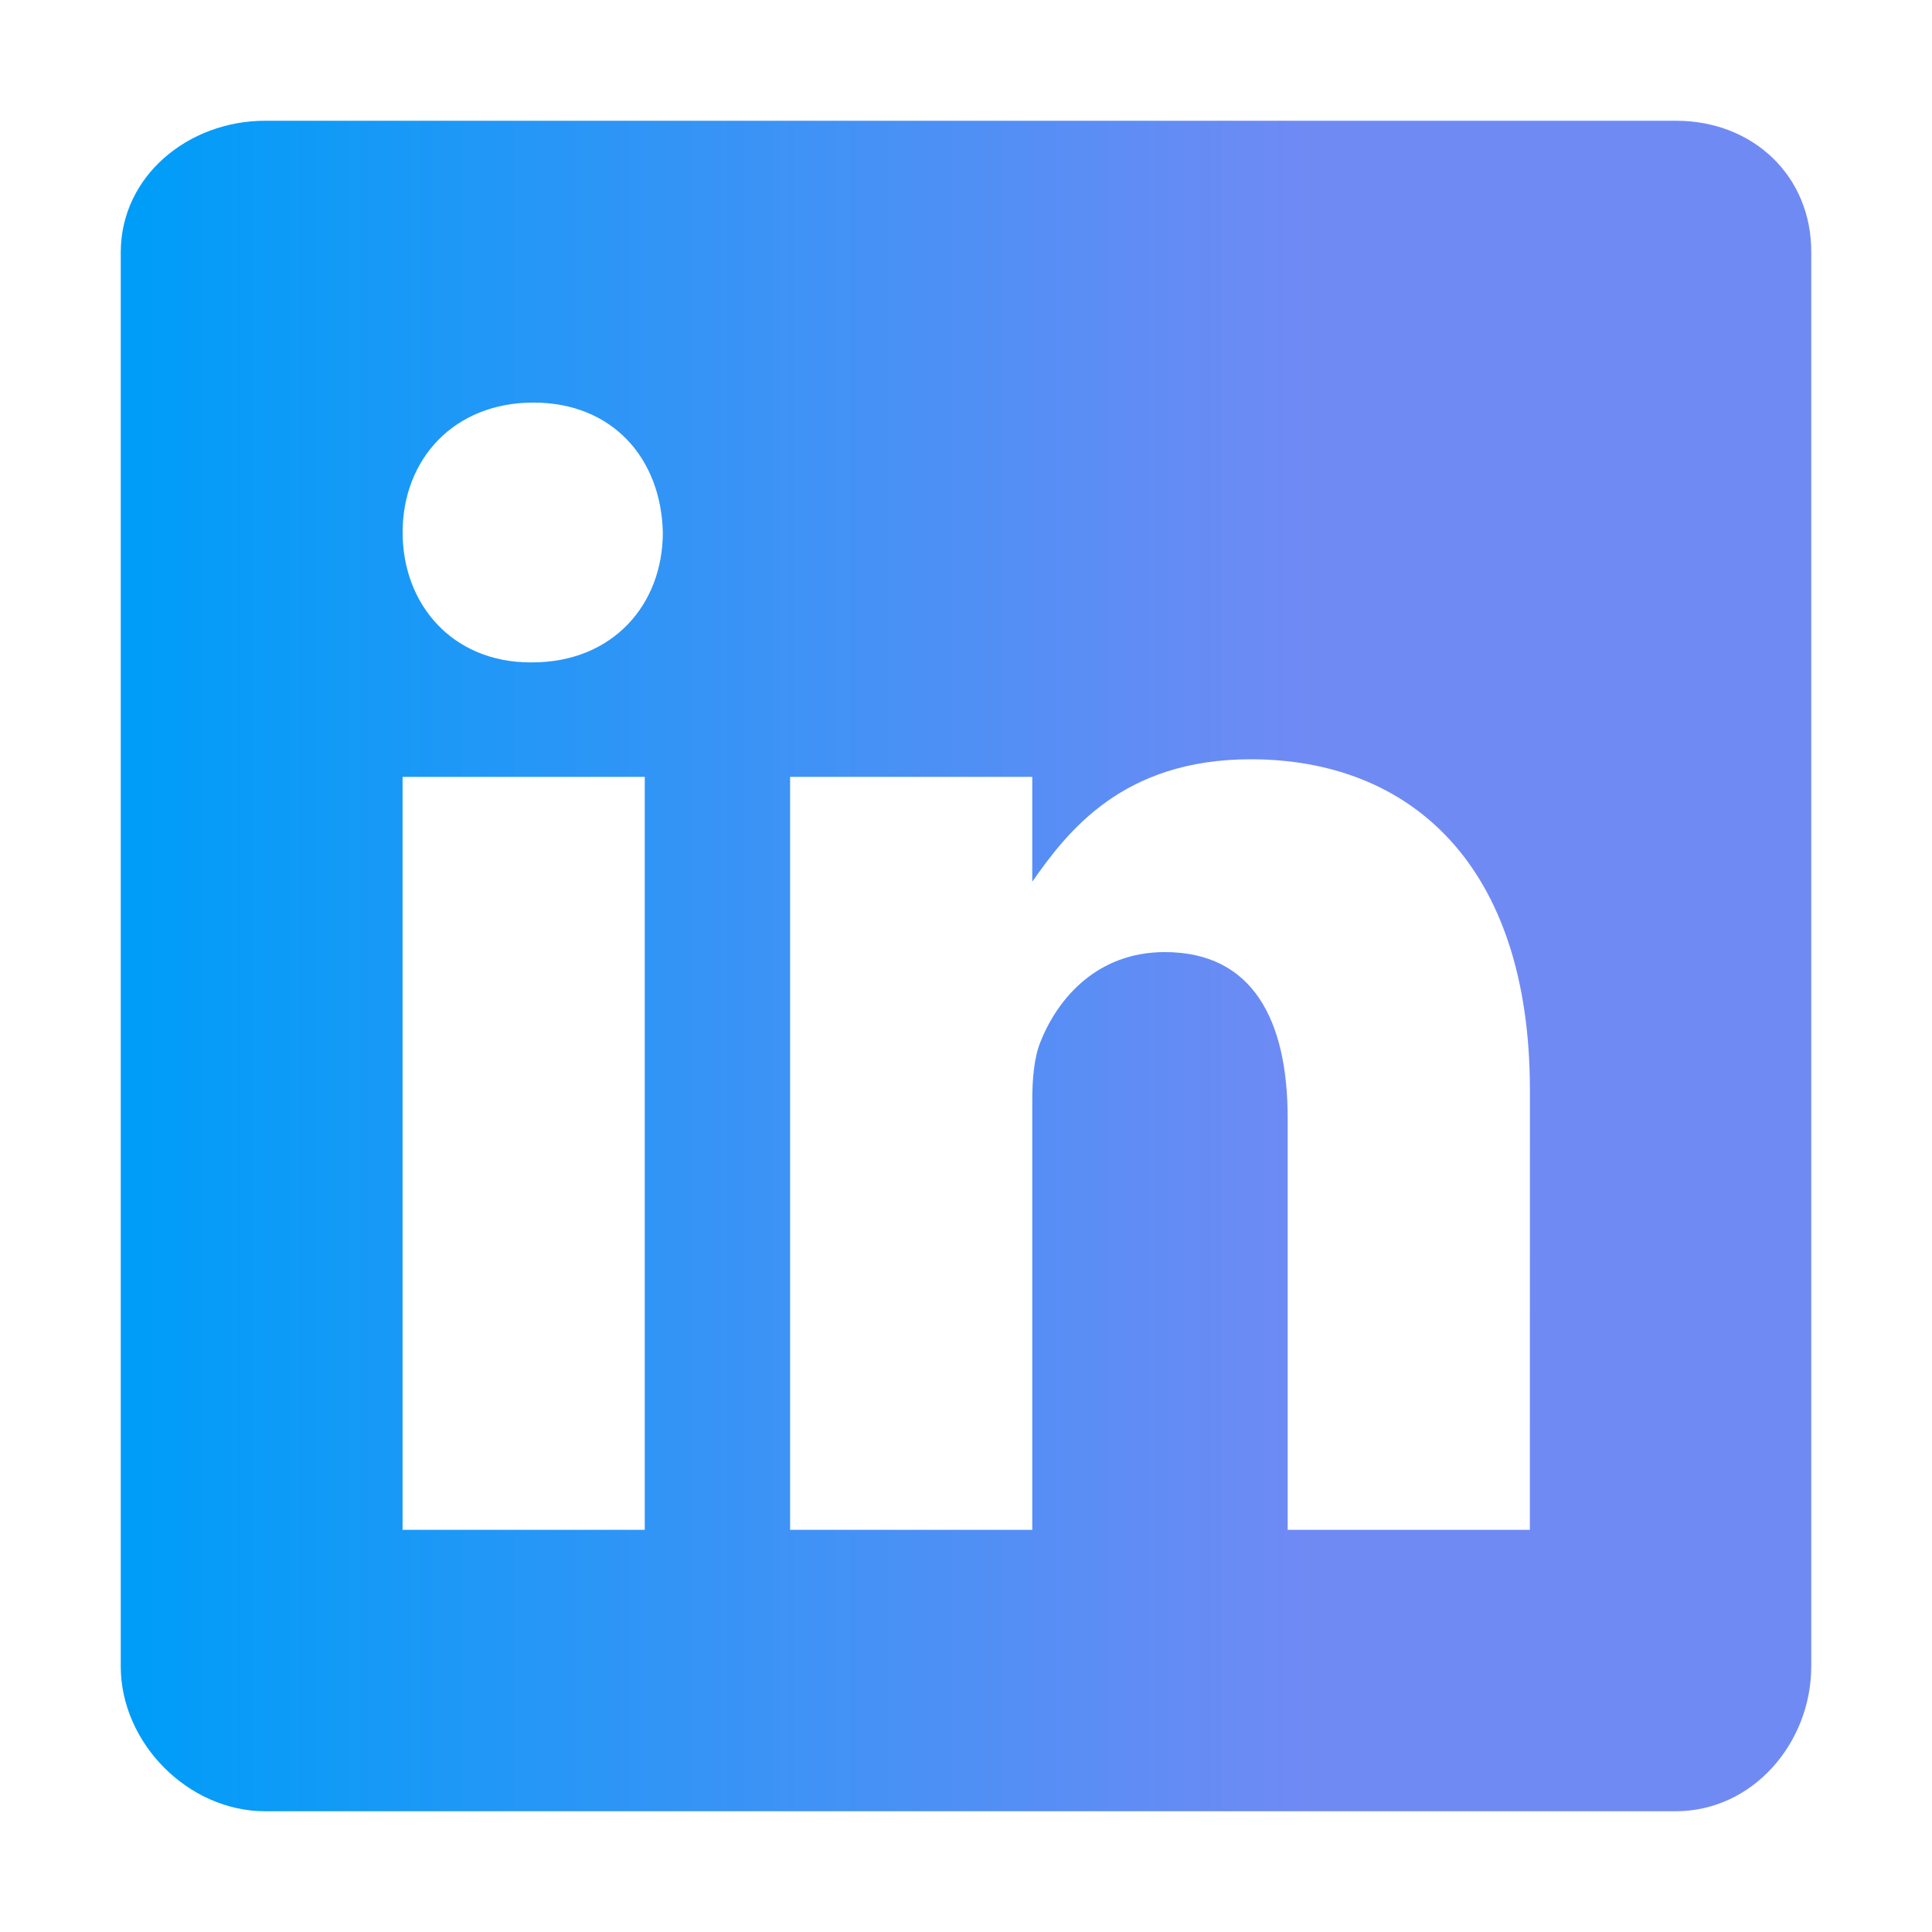 <svg width="40" height="40" viewBox="0 0 40 40" fill="none" xmlns="http://www.w3.org/2000/svg">
<path d="M34.701 2.5H5.491C3.895 2.5 2.5 3.648 2.5 5.226V34.501C2.5 36.087 3.895 37.5 5.491 37.5H34.692C36.297 37.5 37.5 36.077 37.5 34.501V5.226C37.509 3.648 36.297 2.5 34.701 2.5ZM13.349 31.674H8.335V16.084H13.349V31.674ZM11.016 13.714H10.98C9.375 13.714 8.336 12.52 8.336 11.024C8.336 9.502 9.402 8.335 11.043 8.335C12.684 8.335 13.688 9.493 13.723 11.024C13.723 12.52 12.684 13.714 11.016 13.714ZM31.674 31.674H26.66V23.15C26.66 21.108 25.93 19.712 24.116 19.712C22.73 19.712 21.91 20.65 21.545 21.563C21.409 21.891 21.372 22.338 21.372 22.794V31.674H16.358V16.084H21.372V18.254C22.102 17.215 23.241 15.72 25.894 15.72C29.185 15.72 31.675 17.889 31.675 22.566L31.674 31.674Z" fill="url(#paint0_linear_93_599)"/>
<defs>
<linearGradient id="paint0_linear_93_599" x1="3" y1="20" x2="27.5" y2="20" gradientUnits="userSpaceOnUse">
<stop stop-color="#009DF8"/>
<stop offset="0.984" stop-color="#708AF4"/>
</linearGradient>
</defs>
</svg>
